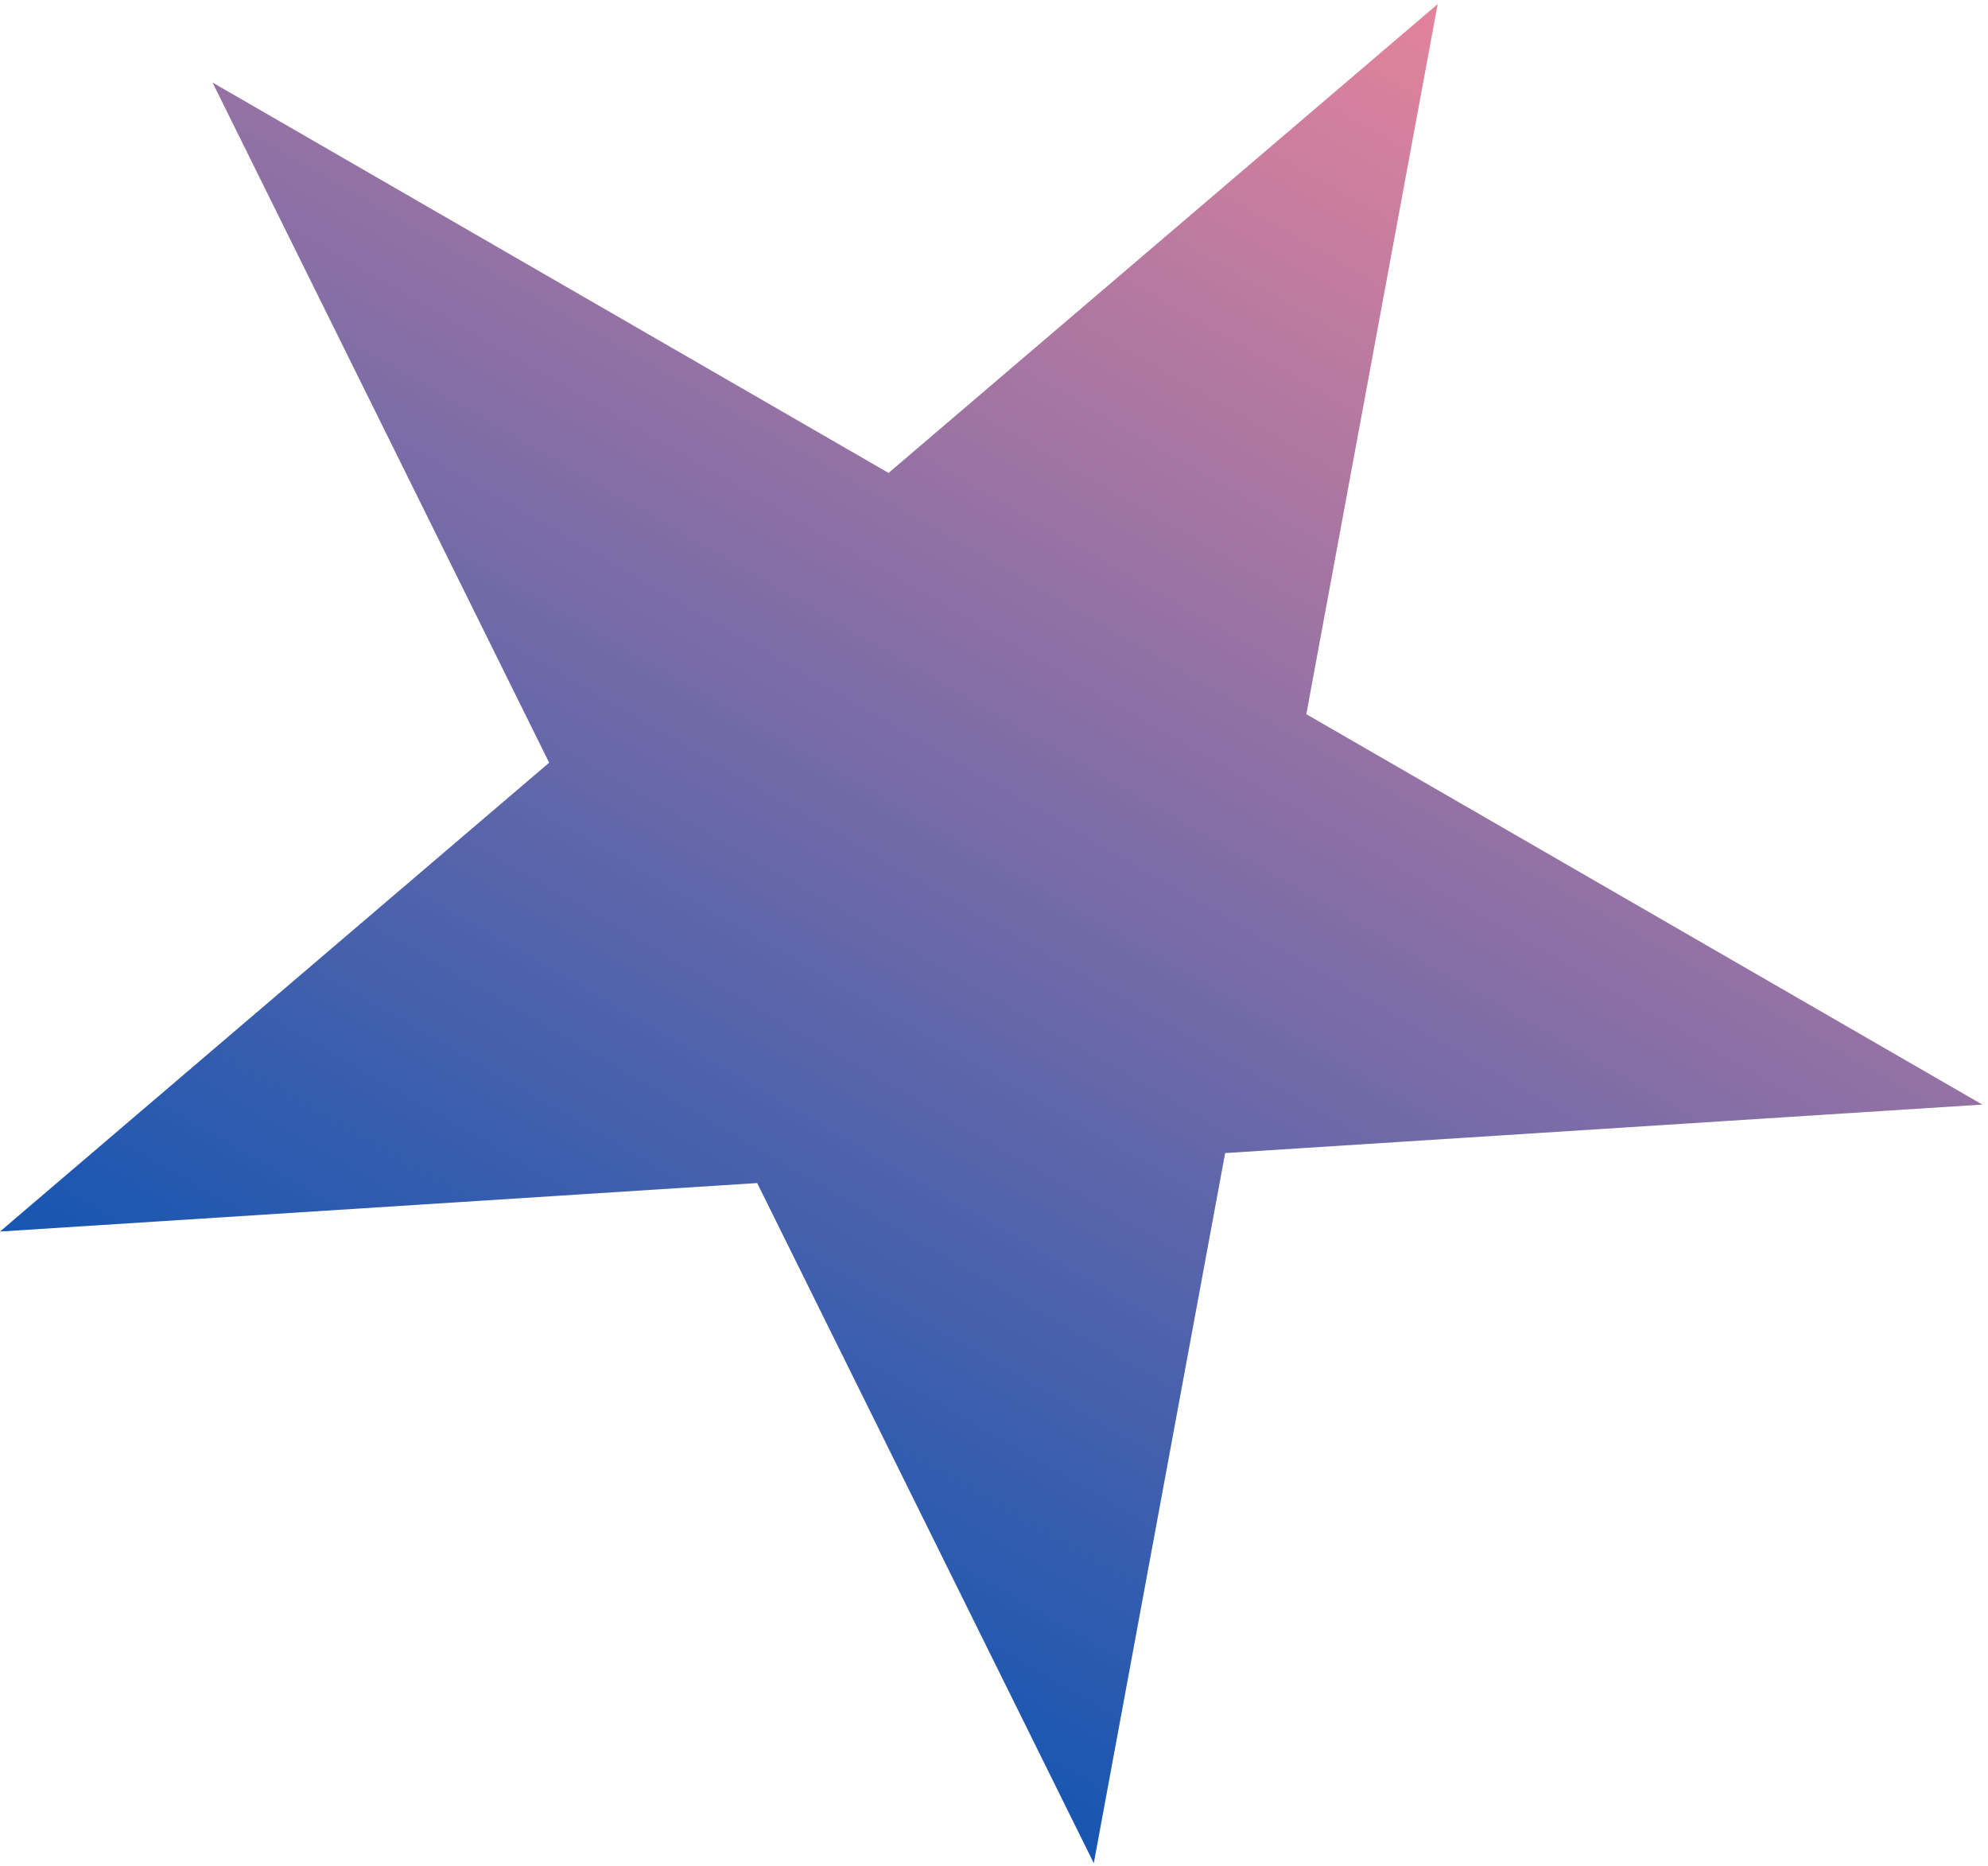 <svg width="179" height="168" viewBox="0 0 179 168" fill="none" xmlns="http://www.w3.org/2000/svg">
<path d="M129.45 0.368L117.622 64.29L178.489 99.432L110.313 103.797L98.485 167.72L68.177 106.495L0.001 110.86L49.446 68.656L19.138 7.431L80.005 42.572L129.45 0.368Z" fill="url(#paint0_linear_1_131)"/>
<defs>
<linearGradient id="paint0_linear_1_131" x1="129.45" y1="0.368" x2="40.776" y2="153.956" gradientUnits="userSpaceOnUse">
<stop stop-color="#E3839C"/>
<stop offset="1" stop-color="#0051B4"/>
</linearGradient>
</defs>
</svg>
